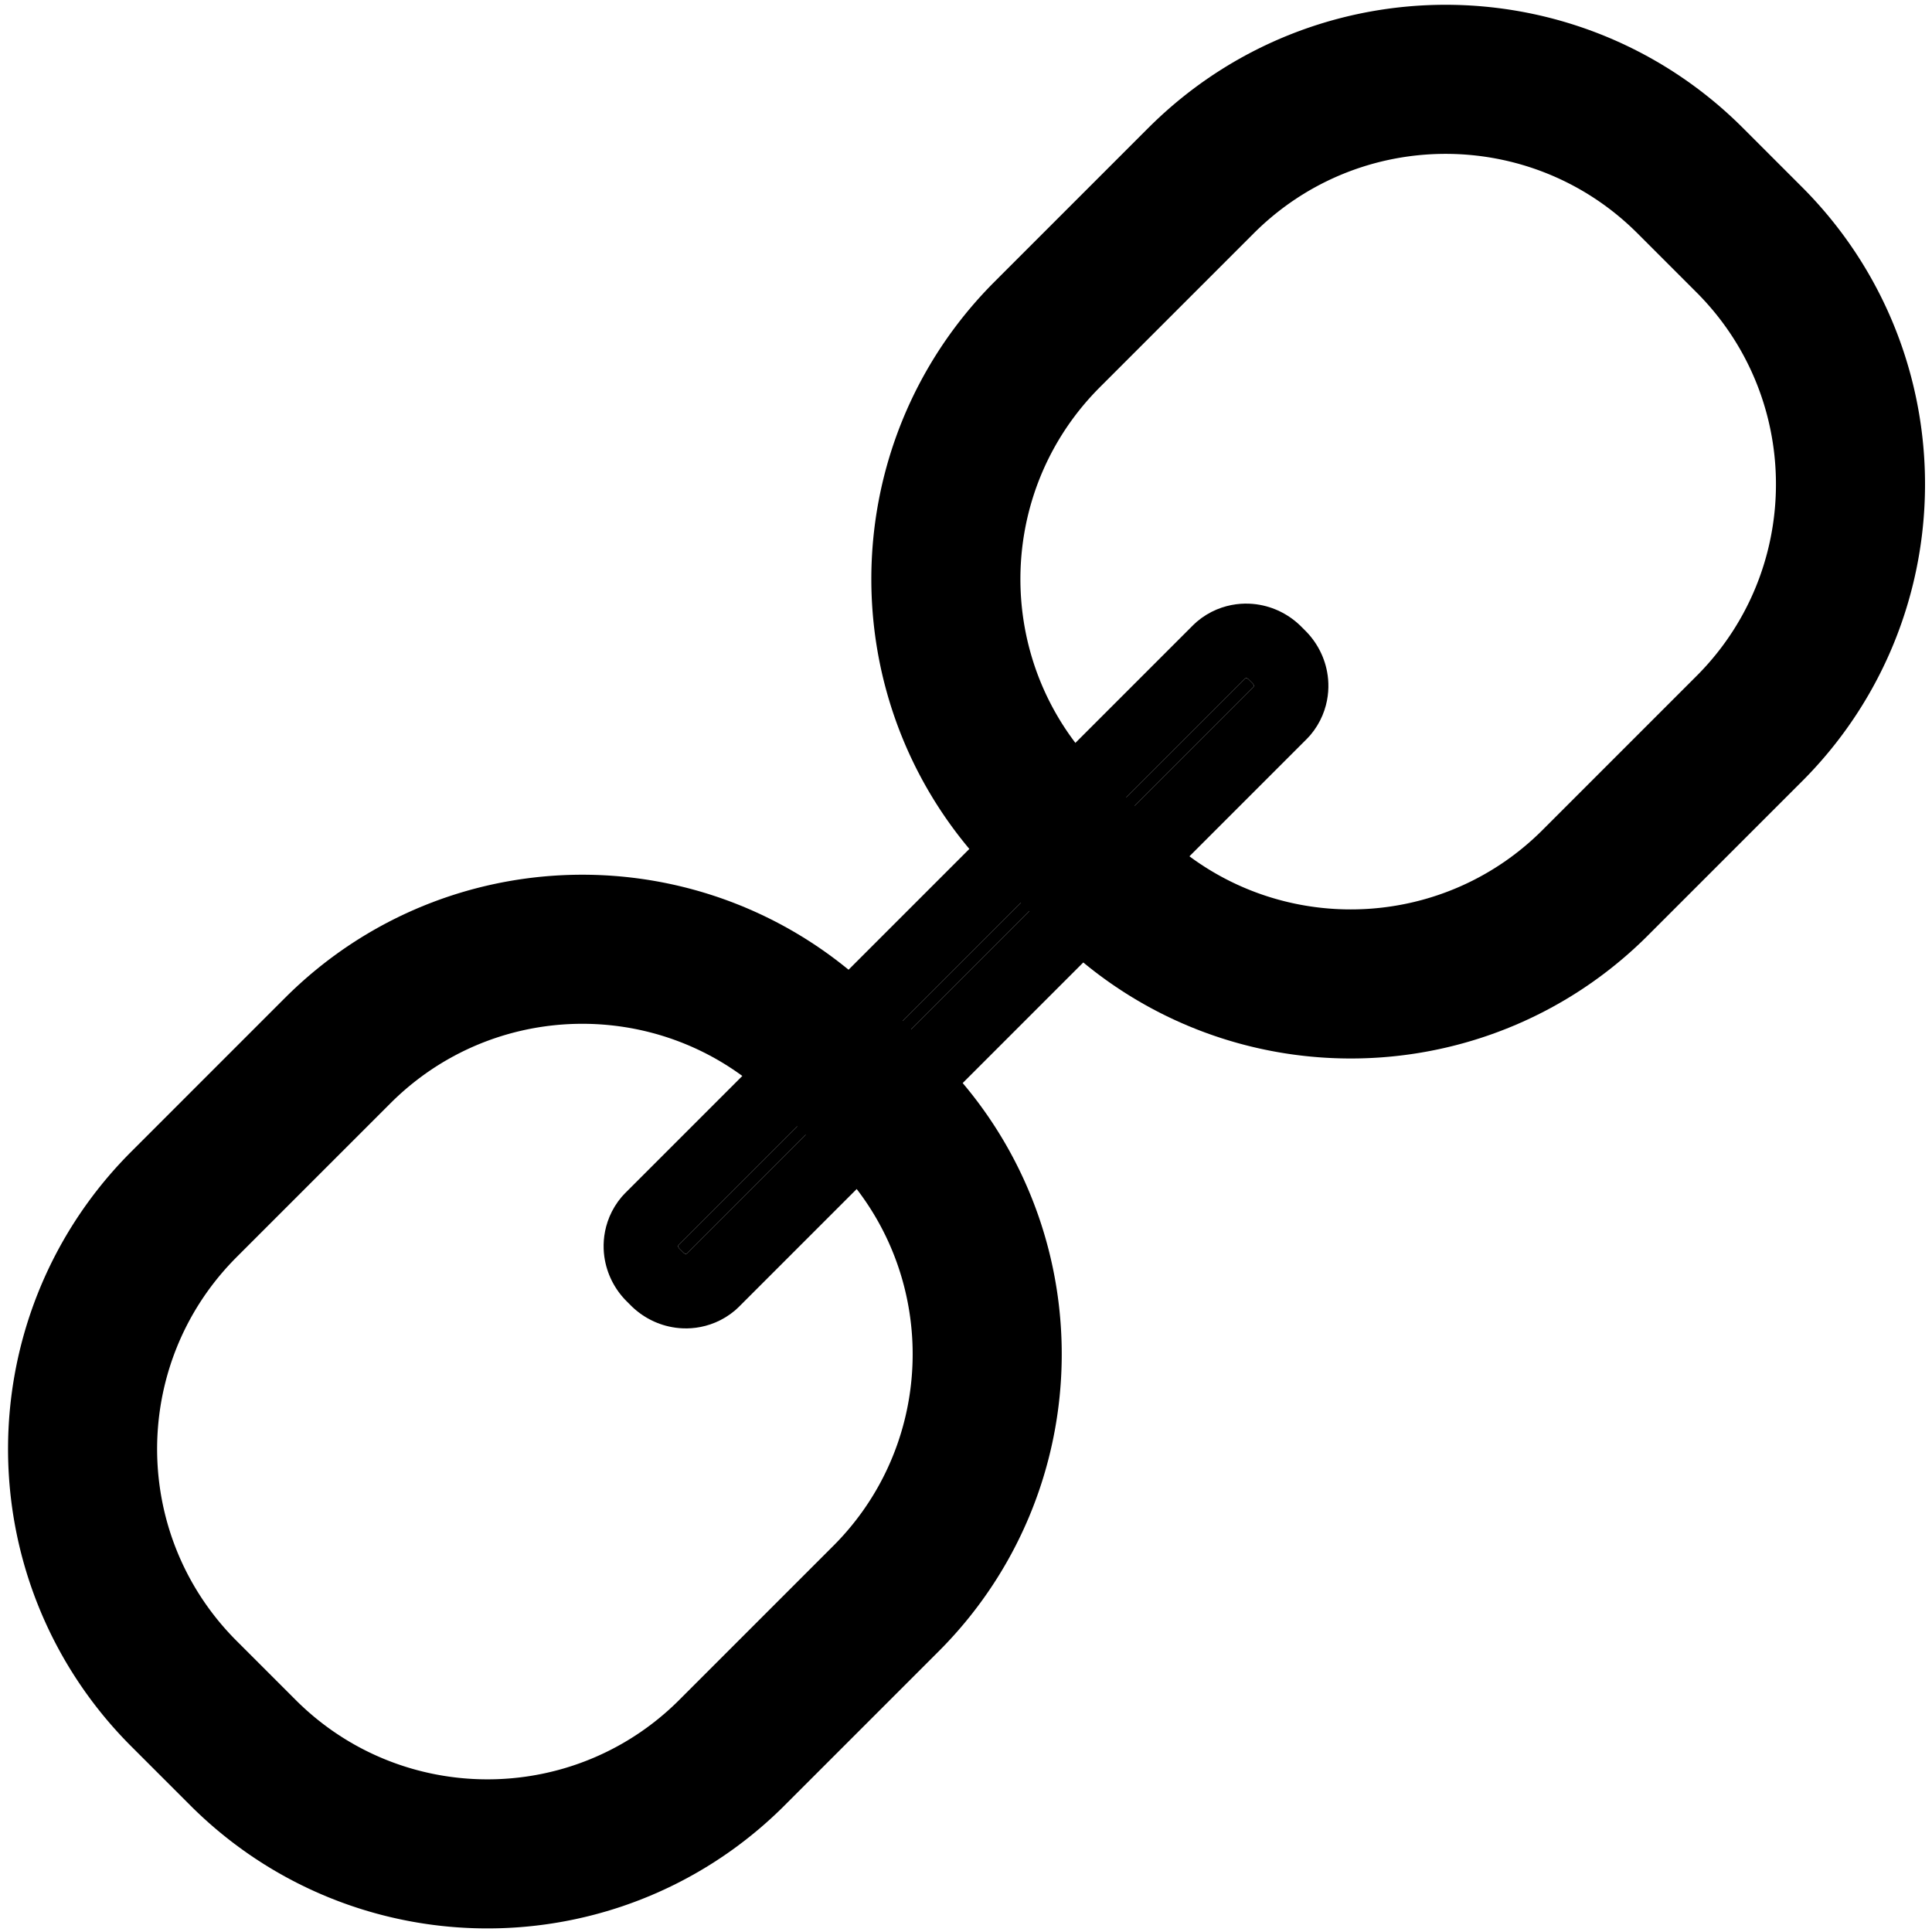 <?xml version="1.0" standalone="no"?>
<!DOCTYPE svg PUBLIC "-//W3C//DTD SVG 1.1//EN" "http://www.w3.org/Graphics/SVG/1.1/DTD/svg11.dtd">
<svg width="432px" height="432px" version="1.1" xmlns="http://www.w3.org/2000/svg" xmlns:xlink="http://www.w3.org/1999/xlink" xml:space="preserve" style="fill-rule:evenodd;clip-rule:evenodd;stroke-linejoin:round;stroke-miterlimit:1.414;">
    <g>
        <g id="Layer1">
            <g>
                <path d="M280.104,152.825C280.36,153.081 280.437,153.42 280.275,153.582L153.582,280.275C153.42,280.437 153.081,280.36 152.825,280.104L151.896,279.175C151.64,278.919 151.563,278.58 151.725,278.418L278.418,151.725C278.58,151.563 278.919,151.64 279.175,151.896L280.104,152.825Z" style="fill:black;"/>
                <path d="M153.695,297.029L152.79,297.023L151.922,296.972L151.097,296.882L150.321,296.76L149.577,296.61L148.861,296.432L148.185,296.234L147.542,296.018L146.927,295.784L146.332,295.533L145.763,295.266L145.214,294.986L144.681,294.69L144.179,294.388L143.684,294.068L143.205,293.734L142.747,293.393L142.3,293.037L141.866,292.667L141.445,292.285L141.134,291.984L140.016,290.866L139.715,290.555L139.335,290.136L138.966,289.703L138.607,289.253L138.263,288.791L137.931,288.315L137.613,287.823L137.308,287.315L137.015,286.789L136.735,286.24L136.467,285.666L136.218,285.077L135.982,284.457L135.764,283.809L135.568,283.138L135.391,282.425L135.24,281.683L135.117,280.898L135.028,280.074L134.977,279.214L134.971,278.306L135.016,277.351L135.12,276.356L135.292,275.32L135.539,274.252L135.872,273.152L136.301,272.021L136.826,270.893L137.453,269.772L138.185,268.671L139.012,267.619L139.702,266.87L266.87,139.702L267.619,139.012L268.671,138.185L269.772,137.453L270.893,136.826L272.021,136.301L273.152,135.872L274.252,135.539L275.32,135.292L276.356,135.12L277.351,135.016L278.306,134.971L279.214,134.977L280.074,135.028L280.898,135.117L281.683,135.24L282.425,135.391L283.138,135.568L283.809,135.764L284.457,135.982L285.077,136.218L285.666,136.467L286.24,136.735L286.789,137.015L287.315,137.308L287.823,137.613L288.315,137.931L288.791,138.263L289.253,138.607L289.703,138.966L290.136,139.335L290.555,139.715L290.866,140.016L291.984,141.134L292.285,141.445L292.667,141.866L293.037,142.3L293.393,142.747L293.734,143.205L294.068,143.684L294.388,144.179L294.69,144.681L294.986,145.214L295.266,145.763L295.533,146.332L295.784,146.927L296.018,147.542L296.234,148.185L296.432,148.861L296.61,149.577L296.76,150.321L296.882,151.097L296.972,151.922L297.023,152.79L297.029,153.695L296.984,154.653L296.879,155.647L296.709,156.675L296.46,157.75L296.126,158.854L295.702,159.971L295.178,161.1L294.546,162.23L293.816,163.327L292.987,164.384L292.293,165.135L165.135,292.293L164.384,292.987L163.327,293.816L162.23,294.546L161.1,295.178L159.971,295.702L158.854,296.126L157.75,296.46L156.675,296.709L155.647,296.879L154.653,296.984L153.695,297.029ZM153.363,280.36L153.387,280.359L153.409,280.356L153.432,280.353L153.453,280.348L153.474,280.341L153.495,280.334L153.514,280.325L153.532,280.314L153.55,280.302L153.567,280.289L153.582,280.275L280.275,153.582L280.289,153.567L280.302,153.55L280.314,153.532L280.325,153.514L280.334,153.495L280.341,153.474L280.348,153.453L280.353,153.432L280.356,153.409L280.359,153.387L280.36,153.363L280.36,153.339L280.358,153.315L280.355,153.29L280.352,153.265L280.346,153.239L280.34,153.213L280.332,153.187L280.323,153.161L280.313,153.134L280.302,153.108L280.29,153.081L280.276,153.055L280.262,153.029L280.246,153.002L280.229,152.976L280.211,152.95L280.192,152.924L280.171,152.899L280.15,152.874L280.127,152.849L280.104,152.825L279.175,151.896L279.151,151.873L279.126,151.85L279.101,151.829L279.076,151.808L279.05,151.789L279.024,151.771L278.998,151.754L278.971,151.738L278.945,151.724L278.919,151.71L278.892,151.698L278.866,151.687L278.839,151.677L278.813,151.668L278.787,151.66L278.761,151.654L278.735,151.648L278.71,151.645L278.685,151.642L278.661,151.64L278.637,151.64L278.613,151.641L278.591,151.644L278.568,151.647L278.547,151.652L278.526,151.659L278.505,151.666L278.486,151.675L278.468,151.686L278.45,151.698L278.433,151.711L278.418,151.725L151.725,278.418L151.711,278.433L151.698,278.45L151.686,278.468L151.675,278.486L151.666,278.505L151.659,278.526L151.652,278.547L151.647,278.568L151.644,278.591L151.641,278.613L151.64,278.637L151.64,278.661L151.642,278.685L151.645,278.71L151.648,278.735L151.654,278.761L151.66,278.787L151.668,278.813L151.677,278.839L151.687,278.866L151.698,278.892L151.71,278.919L151.724,278.945L151.738,278.971L151.754,278.998L151.771,279.024L151.789,279.05L151.808,279.076L151.829,279.101L151.85,279.126L151.873,279.151L151.896,279.175L152.825,280.104L152.849,280.127L152.874,280.15L152.899,280.171L152.924,280.192L152.95,280.211L152.976,280.229L153.002,280.246L153.029,280.262L153.055,280.276L153.081,280.29L153.108,280.302L153.134,280.313L153.161,280.323L153.187,280.332L153.213,280.34L153.239,280.346L153.265,280.352L153.29,280.355L153.315,280.358L153.339,280.36L153.363,280.36Z" style="fill:black;"/>
            </g>
            <g>
                <path d="M108.995,431.198L108.432,431.196L107.87,431.191L107.308,431.183L106.745,431.171L106.181,431.156L105.62,431.138L105.058,431.116L104.495,431.091L103.934,431.062L103.371,431.03L102.808,430.995L102.249,430.957L101.687,430.915L101.125,430.869L100.564,430.821L100.003,430.769L99.443,430.713L98.883,430.655L98.322,430.593L97.762,430.527L97.203,430.458L96.644,430.386L96.085,430.311L95.525,430.232L94.968,430.15L94.41,430.064L93.852,429.975L93.294,429.883L92.738,429.787L92.183,429.688L91.626,429.586L91.072,429.48L90.516,429.371L89.961,429.258L89.409,429.142L88.855,429.023L88.302,428.9L87.75,428.774L87.198,428.645L86.647,428.512L86.097,428.376L85.547,428.237L84.997,428.093L84.449,427.947L83.901,427.798L83.353,427.645L82.806,427.488L82.261,427.329L81.716,427.166L81.171,426.999L80.627,426.829L80.085,426.656L79.543,426.479L79.001,426.299L78.462,426.116L77.922,425.929L77.382,425.738L76.846,425.545L76.309,425.348L75.772,425.147L75.238,424.944L74.703,424.737L74.171,424.526L73.639,424.313L73.107,424.095L72.576,423.874L72.048,423.65L71.519,423.423L70.993,423.192L70.468,422.958L69.943,422.72L69.42,422.48L68.897,422.235L68.375,421.987L67.856,421.736L67.337,421.482L66.819,421.224L66.302,420.963L65.788,420.698L65.275,420.431L64.761,420.159L64.251,419.885L63.742,419.607L63.233,419.325L62.725,419.04L62.22,418.752L61.715,418.46L61.213,418.166L60.712,417.868L60.212,417.566L59.713,417.261L59.217,416.953L58.722,416.641L58.228,416.326L57.736,416.007L57.245,415.686L56.757,415.361L56.27,415.033L55.785,414.702L55.3,414.366L54.818,414.028L54.338,413.687L53.86,413.342L53.382,412.994L52.908,412.642L52.435,412.288L51.963,411.93L51.493,411.568L51.026,411.204L50.56,410.836L50.096,410.464L49.635,410.091L49.174,409.713L48.716,409.332L48.261,408.948L47.807,408.561L47.355,408.171L46.904,407.777L46.458,407.381L46.012,406.98L45.568,406.577L45.127,406.171L44.687,405.761L44.25,405.347L43.815,404.932L43.383,404.513L42.952,404.09L42.562,403.702L29.293,390.433L28.905,390.043L28.482,389.612L28.063,389.179L27.647,388.744L27.235,388.308L26.825,387.869L26.419,387.427L26.015,386.983L25.615,386.538L25.218,386.09L24.824,385.64L24.434,385.189L24.047,384.735L23.662,384.278L23.282,383.82L22.904,383.361L22.53,382.899L22.159,382.435L21.791,381.969L21.427,381.502L21.066,381.033L20.707,380.56L20.352,380.087L20.001,379.612L19.653,379.135L19.308,378.657L18.967,378.177L18.628,377.695L18.294,377.211L17.962,376.726L17.634,376.238L17.309,375.749L16.987,375.258L16.669,374.767L16.354,374.273L16.043,373.778L15.734,373.281L15.429,372.783L15.127,372.283L14.829,371.782L14.534,371.279L14.243,370.775L13.955,370.27L13.67,369.762L13.389,369.254L13.111,368.745L12.836,368.233L12.565,367.721L12.296,367.207L12.032,366.692L11.771,366.176L11.513,365.658L11.259,365.14L11.007,364.619L10.76,364.098L10.515,363.576L10.274,363.052L10.037,362.527L9.803,362.002L9.572,361.475L9.344,360.947L9.121,360.418L8.9,359.888L8.683,359.357L8.469,358.824L8.258,358.291L8.051,357.757L7.847,357.223L7.647,356.687L7.45,356.149L7.256,355.612L7.066,355.073L6.879,354.534L6.696,353.993L6.516,353.452L6.339,352.91L6.166,352.367L5.996,351.823L5.83,351.279L5.666,350.734L5.507,350.188L5.35,349.642L5.197,349.094L5.048,348.547L4.901,347.998L4.758,347.448L4.619,346.899L4.483,346.348L4.35,345.797L4.221,345.245L4.095,344.693L3.972,344.14L3.853,343.587L3.737,343.033L3.624,342.478L3.515,341.924L3.409,341.368L3.307,340.813L3.208,340.256L3.112,339.7L3.02,339.142L2.931,338.585L2.845,338.027L2.763,337.469L2.684,336.91L2.609,336.351L2.537,335.792L2.468,335.233L2.402,334.673L2.34,334.113L2.282,333.552L2.226,332.992L2.174,332.431L2.126,331.87L2.08,331.309L2.038,330.747L2,330.185L1.965,329.624L1.933,329.062L1.904,328.5L1.879,327.937L1.857,327.375L1.839,326.813L1.824,326.25L1.812,325.688L1.804,325.125L1.799,324.563L1.797,324L1.799,323.437L1.804,322.875L1.812,322.312L1.824,321.75L1.839,321.187L1.857,320.625L1.879,320.063L1.904,319.5L1.933,318.938L1.965,318.376L2,317.815L2.038,317.253L2.08,316.692L2.126,316.13L2.174,315.569L2.226,315.008L2.282,314.448L2.34,313.887L2.402,313.327L2.468,312.767L2.537,312.208L2.609,311.648L2.684,311.09L2.763,310.531L2.845,309.973L2.931,309.415L3.02,308.857L3.112,308.3L3.208,307.744L3.307,307.187L3.409,306.632L3.515,306.076L3.624,305.521L3.737,304.967L3.853,304.413L3.972,303.86L4.095,303.307L4.221,302.754L4.35,302.203L4.483,301.652L4.619,301.101L4.758,300.552L4.901,300.002L5.048,299.453L5.197,298.906L5.35,298.358L5.507,297.812L5.666,297.266L5.83,296.721L5.996,296.177L6.166,295.633L6.339,295.09L6.516,294.548L6.696,294.007L6.879,293.466L7.066,292.927L7.256,292.388L7.45,291.85L7.647,291.313L7.847,290.778L8.051,290.243L8.258,289.709L8.469,289.176L8.683,288.643L8.9,288.112L9.12,287.582L9.344,287.053L9.572,286.525L9.803,285.998L10.037,285.473L10.274,284.948L10.515,284.424L10.76,283.901L11.007,283.381L11.258,282.861L11.513,282.342L11.771,281.824L12.032,281.308L12.296,280.793L12.565,280.279L12.836,279.766L13.111,279.255L13.389,278.746L13.67,278.238L13.955,277.731L14.243,277.225L14.534,276.721L14.829,276.218L15.127,275.717L15.429,275.217L15.734,274.719L16.043,274.222L16.354,273.727L16.669,273.233L16.987,272.742L17.309,272.25L17.634,271.761L17.962,271.275L18.293,270.79L18.629,270.305L18.967,269.823L19.308,269.344L19.653,268.865L20.001,268.388L20.353,267.912L20.708,267.439L21.065,266.968L21.426,266.499L21.791,266.031L22.159,265.565L22.53,265.101L22.904,264.639L23.282,264.18L23.662,263.722L24.047,263.265L24.434,262.811L24.824,262.36L25.218,261.91L25.615,261.462L26.015,261.016L26.418,260.573L26.825,260.132L27.235,259.692L27.647,259.255L28.063,258.821L28.482,258.388L28.905,257.957L29.293,257.567L63.775,223.085L64.165,222.696L64.596,222.274L65.029,221.855L65.463,221.439L65.9,221.026L66.34,220.617L66.781,220.21L67.225,219.807L67.67,219.407L68.118,219.01L68.568,218.616L69.02,218.226L69.474,217.838L69.93,217.454L70.388,217.074L70.847,216.696L71.309,216.322L71.773,215.951L72.239,215.583L72.707,215.218L73.176,214.857L73.647,214.499L74.121,214.144L74.596,213.793L75.072,213.445L75.551,213.1L76.032,212.758L76.514,212.42L76.997,212.086L77.483,211.754L77.97,211.426L78.459,211.101L78.949,210.779L79.441,210.461L79.935,210.146L80.43,209.834L80.927,209.526L81.425,209.221L81.925,208.919L82.426,208.621L82.929,208.326L83.433,208.035L83.939,207.747L84.445,207.462L84.954,207.181L85.464,206.902L85.975,206.628L86.487,206.357L87.001,206.089L87.517,205.824L88.033,205.562L88.55,205.305L89.069,205.05L89.589,204.799L90.11,204.552L90.632,204.307L91.156,204.066L91.681,203.829L92.206,203.595L92.733,203.364L93.261,203.136L93.79,202.912L94.32,202.692L94.852,202.474L95.383,202.261L95.917,202.05L96.451,201.843L96.985,201.639L97.522,201.439L98.059,201.242L98.596,201.048L99.135,200.858L99.675,200.671L100.215,200.488L100.756,200.308L101.299,200.131L101.841,199.958L102.385,199.788L102.929,199.621L103.474,199.458L104.02,199.298L104.567,199.142L105.114,198.989L105.662,198.839L106.211,198.693L106.76,198.55L107.31,198.411L107.86,198.275L108.411,198.142L108.963,198.012L109.515,197.886L110.068,197.764L110.622,197.645L111.175,197.529L111.729,197.416L112.284,197.307L112.84,197.201L113.396,197.099L113.952,197L114.508,196.904L115.065,196.812L115.623,196.723L116.181,196.637L116.739,196.555L117.298,196.476L117.857,196.401L118.416,196.328L118.976,196.26L119.535,196.194L120.096,196.132L120.655,196.073L121.216,196.018L121.778,195.966L122.339,195.917L122.9,195.872L123.461,195.83L124.022,195.792L124.584,195.756L125.146,195.725L125.708,195.696L126.271,195.671L126.834,195.649L127.395,195.631L127.958,195.616L128.52,195.604L129.083,195.595L129.646,195.59L130.208,195.589L130.771,195.59L131.333,195.595L131.896,195.604L132.459,195.616L133.021,195.631L133.583,195.649L134.145,195.671L134.708,195.696L135.27,195.725L135.832,195.756L136.394,195.792L136.955,195.83L137.516,195.872L138.078,195.917L138.639,195.966L139.2,196.018L139.761,196.073L140.321,196.132L140.881,196.194L141.441,196.26L142,196.328L142.56,196.401L143.118,196.476L143.677,196.555L144.236,196.637L144.793,196.723L145.351,196.812L145.908,196.904L146.464,197L147.02,197.099L147.577,197.201L148.132,197.307L148.687,197.416L149.241,197.529L149.795,197.645L150.348,197.764L150.901,197.886L151.453,198.012L152.006,198.142L152.557,198.275L153.107,198.411L153.656,198.55L154.206,198.693L154.754,198.839L155.302,198.989L155.85,199.142L156.396,199.298L156.942,199.458L157.487,199.621L158.032,199.788L158.575,199.958L159.118,200.131L159.66,200.308L160.202,200.488L160.742,200.671L161.281,200.858L161.82,201.048L162.358,201.242L162.894,201.439L163.431,201.639L163.965,201.843L164.499,202.05L165.033,202.261L165.565,202.474L166.096,202.692L166.626,202.912L167.155,203.136L167.683,203.364L168.21,203.595L168.736,203.829L169.26,204.066L169.784,204.307L170.307,204.552L170.828,204.799L171.348,205.05L171.867,205.305L172.383,205.562L172.9,205.824L173.416,206.089L173.929,206.357L174.441,206.627L174.952,206.902L175.463,207.181L175.971,207.462L176.478,207.747L176.983,208.035L177.487,208.326L177.99,208.621L178.491,208.919L178.991,209.221L179.489,209.526L179.986,209.834L180.481,210.146L180.975,210.461L181.467,210.779L181.958,211.101L182.447,211.426L182.933,211.754L183.419,212.085L183.903,212.42L184.385,212.758L184.865,213.1L185.344,213.445L185.82,213.793L186.295,214.144L186.769,214.499L187.24,214.857L187.709,215.218L188.177,215.583L188.643,215.951L189.107,216.321L189.569,216.696L190.029,217.074L190.487,217.454L190.943,217.839L191.397,218.226L191.849,218.616L192.298,219.01L192.746,219.407L193.192,219.807L193.635,220.21L194.077,220.617L194.516,221.026L194.953,221.439L195.387,221.855L195.82,222.274L196.251,222.696L196.641,223.085L209.911,236.354L210.299,236.745L210.721,237.174L211.14,237.607L211.556,238.042L211.969,238.479L212.378,238.918L212.785,239.36L213.188,239.803L213.588,240.249L213.985,240.696L214.379,241.146L214.769,241.598L215.157,242.053L215.54,242.508L215.921,242.966L216.299,243.426L216.673,243.888L217.044,244.352L217.412,244.817L217.777,245.285L218.138,245.755L218.496,246.226L218.85,246.699L219.202,247.174L219.55,247.652L219.895,248.13L220.236,248.61L220.575,249.092L220.91,249.576L221.241,250.061L221.569,250.549L221.895,251.038L222.216,251.528L222.534,252.02L222.849,252.513L223.161,253.009L223.469,253.506L223.774,254.004L224.076,254.504L224.374,255.005L224.669,255.508L224.96,256.012L225.248,256.517L225.533,257.024L225.815,257.533L226.092,258.042L226.367,258.553L226.639,259.066L226.907,259.58L227.171,260.095L227.432,260.611L227.69,261.128L227.945,261.647L228.196,262.168L228.443,262.688L228.688,263.211L228.929,263.735L229.166,264.259L229.4,264.785L229.631,265.312L229.858,265.839L230.083,266.369L230.303,266.899L230.52,267.429L230.735,267.962L230.945,268.496L231.152,269.03L231.356,269.565L231.556,270.1L231.753,270.636L231.947,271.176L232.137,271.714L232.324,272.253L232.507,272.793L232.687,273.335L232.864,273.877L233.037,274.42L233.207,274.963L233.374,275.508L233.537,276.053L233.697,276.599L233.853,277.145L234.006,277.692L234.155,278.24L234.302,278.789L234.445,279.339L234.584,279.888L234.72,280.439L234.853,280.99L234.982,281.542L235.108,282.094L235.231,282.646L235.35,283.2L235.466,283.754L235.579,284.308L235.688,284.863L235.794,285.418L235.896,285.974L235.995,286.53L236.091,287.087L236.183,287.644L236.272,288.202L236.358,288.759L236.44,289.318L236.519,289.876L236.594,290.435L236.667,290.995L236.735,291.553L236.801,292.114L236.863,292.674L236.922,293.235L236.977,293.795L237.029,294.356L237.078,294.917L237.123,295.478L237.165,296.039L237.203,296.602L237.239,297.164L237.27,297.725L237.299,298.287L237.324,298.849L237.346,299.412L237.364,299.974L237.379,300.536L237.391,301.1L237.4,301.662L237.405,302.224L237.406,302.787L237.405,303.349L237.4,303.912L237.391,304.474L237.379,305.037L237.364,305.6L237.346,306.162L237.324,306.724L237.299,307.287L237.27,307.849L237.239,308.41L237.203,308.972L237.165,309.534L237.123,310.096L237.078,310.656L237.029,311.217L236.977,311.778L236.922,312.339L236.863,312.899L236.801,313.459L236.735,314.02L236.667,314.579L236.594,315.138L236.519,315.697L236.44,316.256L236.358,316.814L236.272,317.372L236.183,317.929L236.091,318.486L235.995,319.043L235.896,319.6L235.794,320.155L235.688,320.711L235.579,321.265L235.466,321.819L235.35,322.374L235.231,322.927L235.108,323.48L234.982,324.032L234.853,324.583L234.72,325.135L234.584,325.686L234.445,326.235L234.302,326.785L234.155,327.333L234.006,327.881L233.853,328.428L233.697,328.975L233.537,329.521L233.374,330.066L233.207,330.61L233.037,331.153L232.864,331.697L232.687,332.239L232.507,332.78L232.324,333.321L232.137,333.859L231.947,334.398L231.753,334.937L231.556,335.474L231.356,336.009L231.152,336.544L230.945,337.078L230.735,337.611L230.52,338.144L230.303,338.675L230.083,339.205L229.859,339.734L229.631,340.262L229.4,340.789L229.166,341.314L228.929,341.839L228.688,342.363L228.443,342.885L228.196,343.406L227.945,343.926L227.69,344.445L227.432,344.963L227.171,345.479L226.907,345.993L226.639,346.507L226.367,347.02L226.092,347.532L225.815,348.041L225.533,348.549L225.248,349.057L224.96,349.562L224.669,350.066L224.373,350.569L224.076,351.07L223.774,351.569L223.469,352.068L223.161,352.565L222.849,353.06L222.534,353.553L222.216,354.045L221.895,354.536L221.569,355.026L221.241,355.512L220.91,355.997L220.574,356.482L220.236,356.964L219.895,357.443L219.55,357.923L219.202,358.399L218.851,358.873L218.496,359.347L218.138,359.819L217.776,360.289L217.412,360.756L217.044,361.222L216.674,361.685L216.299,362.148L215.922,362.607L215.541,363.065L215.156,363.521L214.769,363.976L214.379,364.427L213.985,364.877L213.588,365.324L213.188,365.771L212.785,366.214L212.378,366.655L211.969,367.095L211.556,367.531L211.14,367.966L210.721,368.399L210.298,368.829L209.911,369.22L175.428,403.702L175.038,404.09L174.607,404.513L174.174,404.932L173.74,405.347L173.303,405.76L172.863,406.171L172.421,406.577L171.978,406.98L171.533,407.38L171.086,407.776L170.635,408.171L170.183,408.561L169.73,408.948L169.274,409.332L168.815,409.713L168.355,410.091L167.895,410.464L167.43,410.836L166.964,411.204L166.497,411.568L166.027,411.93L165.555,412.288L165.082,412.642L164.607,412.994L164.13,413.342L163.652,413.687L163.172,414.028L162.69,414.366L162.205,414.702L161.72,415.033L161.233,415.361L160.744,415.686L160.254,416.007L159.761,416.327L159.268,416.641L158.773,416.953L158.277,417.261L157.779,417.565L157.278,417.868L156.777,418.166L156.275,418.46L155.77,418.752L155.265,419.04L154.757,419.325L154.248,419.607L153.739,419.885L153.228,420.159L152.715,420.431L152.202,420.698L151.688,420.963L151.171,421.224L150.653,421.482L150.134,421.736L149.615,421.987L149.093,422.235L148.57,422.48L148.047,422.72L147.522,422.958L146.997,423.192L146.47,423.423L145.942,423.65L145.413,423.874L144.883,424.095L144.351,424.313L143.819,424.526L143.287,424.737L142.752,424.944L142.218,425.147L141.681,425.348L141.144,425.545L140.608,425.738L140.068,425.929L139.528,426.116L138.988,426.299L138.446,426.479L137.905,426.656L137.363,426.829L136.819,426.999L136.273,427.166L135.729,427.329L135.182,427.489L134.637,427.645L134.09,427.798L133.541,427.947L132.993,428.093L132.443,428.237L131.893,428.376L131.343,428.512L130.792,428.645L130.24,428.774L129.688,428.9L129.135,429.023L128.581,429.142L128.029,429.258L127.474,429.371L126.918,429.48L126.364,429.586L125.807,429.688L125.251,429.787L124.696,429.883L124.138,429.975L123.579,430.064L123.022,430.15L122.465,430.232L121.905,430.311L121.346,430.386L120.787,430.458L120.228,430.527L119.668,430.593L119.107,430.655L118.547,430.713L117.987,430.769L117.426,430.821L116.865,430.869L116.303,430.915L115.741,430.957L115.181,430.995L114.619,431.03L114.056,431.062L113.495,431.091L112.932,431.116L112.37,431.138L111.809,431.156L111.245,431.171L110.682,431.183L110.12,431.191L109.558,431.196L108.995,431.198ZM108.995,397.865L109.359,397.864L109.723,397.86L110.087,397.855L110.45,397.847L110.814,397.838L111.178,397.826L111.542,397.811L111.905,397.795L112.269,397.777L112.632,397.756L112.996,397.733L113.359,397.708L113.722,397.681L114.085,397.652L114.448,397.621L114.81,397.587L115.173,397.551L115.535,397.513L115.897,397.473L116.259,397.431L116.621,397.386L116.982,397.34L117.344,397.291L117.705,397.24L118.065,397.187L118.426,397.131L118.786,397.074L119.146,397.014L119.506,396.952L119.865,396.889L120.224,396.822L120.583,396.754L120.941,396.684L121.299,396.611L121.657,396.536L122.014,396.459L122.371,396.38L122.727,396.298L123.083,396.215L123.439,396.129L123.794,396.041L124.149,395.951L124.504,395.859L124.857,395.765L125.211,395.668L125.564,395.57L125.916,395.469L126.269,395.366L126.62,395.261L126.971,395.153L127.322,395.044L127.671,394.932L128.021,394.818L128.37,394.702L128.718,394.584L129.066,394.463L129.413,394.341L129.759,394.216L130.105,394.089L130.45,393.96L130.795,393.829L131.139,393.695L131.482,393.56L131.825,393.422L132.167,393.282L132.508,393.14L132.849,392.996L133.189,392.85L133.528,392.701L133.867,392.55L134.204,392.397L134.541,392.242L134.878,392.085L135.213,391.925L135.548,391.764L135.882,391.6L136.215,391.434L136.547,391.266L136.879,391.096L137.209,390.923L137.539,390.749L137.868,390.572L138.196,390.393L138.523,390.212L138.85,390.029L139.175,389.843L139.499,389.655L139.823,389.466L140.146,389.274L140.467,389.08L140.788,388.883L141.108,388.685L141.427,388.484L141.745,388.281L142.062,388.076L142.378,387.869L142.693,387.66L143.006,387.448L143.319,387.235L143.631,387.019L143.942,386.801L144.251,386.581L144.56,386.358L144.868,386.134L145.174,385.907L145.479,385.678L145.783,385.447L146.087,385.214L146.388,384.979L146.689,384.741L146.989,384.501L147.287,384.26L147.585,384.016L147.881,383.769L148.176,383.521L148.469,383.27L148.762,383.018L149.053,382.763L149.343,382.506L149.632,382.247L149.919,381.985L150.205,381.722L150.49,381.456L150.774,381.188L151.056,380.918L151.337,380.646L151.617,380.371L151.895,380.095L186.303,345.687L186.58,345.409L186.854,345.129L187.126,344.848L187.396,344.566L187.664,344.282L187.93,343.997L188.193,343.711L188.455,343.423L188.714,343.135L188.971,342.845L189.226,342.554L189.479,342.261L189.729,341.967L189.978,341.673L190.224,341.376L190.468,341.079L190.71,340.781L190.949,340.481L191.187,340.18L191.422,339.878L191.655,339.575L191.886,339.271L192.115,338.966L192.342,338.659L192.566,338.352L192.789,338.043L193.009,337.734L193.227,337.423L193.443,337.111L193.656,336.798L193.868,336.484L194.077,336.169L194.284,335.854L194.489,335.537L194.692,335.219L194.893,334.9L195.091,334.58L195.288,334.259L195.482,333.938L195.674,333.615L195.864,333.291L196.051,332.967L196.237,332.641L196.42,332.315L196.601,331.988L196.78,331.66L196.957,331.331L197.131,331.001L197.304,330.67L197.474,330.339L197.642,330.007L197.808,329.674L197.972,329.34L198.134,329.005L198.293,328.669L198.45,328.333L198.605,327.996L198.758,327.659L198.909,327.32L199.058,326.981L199.204,326.641L199.348,326.3L199.49,325.959L199.63,325.617L199.768,325.274L199.904,324.931L200.037,324.587L200.168,324.242L200.297,323.897L200.424,323.551L200.549,323.205L200.672,322.858L200.792,322.51L200.91,322.162L201.026,321.813L201.14,321.463L201.252,321.113L201.361,320.763L201.469,320.412L201.574,320.06L201.677,319.708L201.778,319.356L201.876,319.003L201.973,318.649L202.067,318.295L202.16,317.941L202.25,317.586L202.337,317.231L202.423,316.875L202.507,316.519L202.588,316.163L202.667,315.806L202.744,315.448L202.819,315.091L202.892,314.733L202.962,314.374L203.03,314.016L203.097,313.657L203.161,313.297L203.222,312.938L203.282,312.578L203.34,312.218L203.395,311.857L203.448,311.496L203.499,311.135L203.548,310.774L203.594,310.413L203.639,310.051L203.681,309.689L203.721,309.327L203.759,308.965L203.795,308.602L203.829,308.24L203.86,307.877L203.889,307.514L203.917,307.151L203.942,306.787L203.964,306.424L203.985,306.061L204.003,305.697L204.02,305.334L204.034,304.97L204.046,304.606L204.055,304.242L204.063,303.878L204.068,303.515L204.072,303.151L204.073,302.787L204.072,302.423L204.068,302.059L204.063,301.695L204.055,301.331L204.046,300.967L204.034,300.604L204.02,300.24L204.003,299.876L203.985,299.513L203.964,299.149L203.942,298.786L203.917,298.423L203.889,298.06L203.86,297.697L203.829,297.334L203.795,296.971L203.759,296.609L203.721,296.247L203.681,295.885L203.639,295.523L203.594,295.161L203.548,294.799L203.499,294.438L203.448,294.077L203.395,293.716L203.34,293.356L203.282,292.996L203.222,292.636L203.161,292.276L203.097,291.917L203.03,291.558L202.962,291.199L202.892,290.841L202.819,290.483L202.744,290.125L202.667,289.768L202.588,289.411L202.507,289.055L202.423,288.698L202.337,288.343L202.25,287.987L202.16,287.633L202.067,287.278L201.973,286.924L201.877,286.571L201.778,286.218L201.677,285.865L201.574,285.513L201.469,285.162L201.361,284.811L201.252,284.46L201.14,284.11L201.026,283.761L200.91,283.412L200.792,283.064L200.672,282.716L200.549,282.369L200.424,282.022L200.297,281.677L200.168,281.331L200.037,280.987L199.904,280.643L199.768,280.299L199.63,279.957L199.49,279.615L199.348,279.273L199.204,278.933L199.058,278.593L198.909,278.254L198.758,277.915L198.605,277.577L198.45,277.24L198.293,276.904L198.134,276.569L197.972,276.234L197.808,275.9L197.642,275.567L197.474,275.235L197.304,274.903L197.131,274.573L196.957,274.243L196.78,273.914L196.601,273.586L196.42,273.259L196.237,272.932L196.051,272.607L195.864,272.282L195.674,271.959L195.482,271.636L195.288,271.314L195.091,270.993L194.893,270.674L194.692,270.355L194.489,270.037L194.284,269.72L194.077,269.404L193.868,269.089L193.656,268.775L193.443,268.463L193.227,268.151L193.009,267.84L192.789,267.53L192.566,267.222L192.342,266.914L192.115,266.608L191.886,266.303L191.655,265.998L191.422,265.695L191.187,265.393L190.949,265.093L190.71,264.793L190.468,264.494L190.224,264.197L189.978,263.901L189.729,263.606L189.479,263.313L189.226,263.02L188.971,262.729L188.714,262.439L188.455,262.15L188.193,261.863L187.93,261.576L187.664,261.292L187.396,261.008L187.126,260.726L186.854,260.445L186.58,260.165L186.303,259.887L173.108,246.692L172.83,246.415L172.55,246.141L172.269,245.869L171.987,245.599L171.703,245.331L171.418,245.065L171.132,244.802L170.845,244.54L170.556,244.281L170.266,244.024L169.975,243.769L169.682,243.516L169.389,243.266L169.094,243.017L168.798,242.771L168.501,242.527L168.202,242.285L167.902,242.046L167.602,241.808L167.3,241.573L166.997,241.34L166.692,241.109L166.387,240.88L166.081,240.653L165.773,240.429L165.465,240.206L165.155,239.986L164.844,239.768L164.532,239.552L164.22,239.339L163.906,239.127L163.591,238.918L163.275,238.711L162.958,238.506L162.64,238.303L162.321,238.102L162.001,237.904L161.681,237.707L161.359,237.513L161.036,237.321L160.713,237.131L160.388,236.944L160.063,236.758L159.736,236.575L159.409,236.394L159.081,236.215L158.752,236.038L158.422,235.864L158.092,235.691L157.76,235.521L157.428,235.353L157.095,235.187L156.761,235.023L156.426,234.861L156.091,234.702L155.755,234.545L155.418,234.39L155.08,234.237L154.741,234.086L154.402,233.937L154.062,233.791L153.722,233.647L153.38,233.505L153.038,233.365L152.696,233.227L152.352,233.091L152.008,232.958L151.664,232.827L151.318,232.698L150.972,232.571L150.626,232.446L150.279,232.323L149.931,232.203L149.583,232.085L149.234,231.969L148.885,231.855L148.535,231.743L148.184,231.634L147.833,231.526L147.482,231.421L147.13,231.318L146.777,231.217L146.424,231.118L146.071,231.022L145.717,230.928L145.362,230.835L145.007,230.745L144.652,230.658L144.297,230.572L143.94,230.488L143.584,230.407L143.227,230.328L142.87,230.251L142.512,230.176L142.154,230.103L141.796,230.033L141.437,229.964L141.078,229.898L140.719,229.834L140.359,229.772L139.999,229.713L139.639,229.655L139.278,229.6L138.918,229.547L138.557,229.496L138.195,229.447L137.834,229.4L137.472,229.356L137.11,229.314L136.748,229.274L136.386,229.236L136.024,229.2L135.661,229.166L135.298,229.135L134.935,229.105L134.572,229.078L134.209,229.053L133.845,229.031L133.482,229.01L133.119,228.992L132.755,228.975L132.391,228.961L132.027,228.949L131.664,228.94L131.3,228.932L130.936,228.927L130.572,228.923L130.208,228.922L129.844,228.923L129.48,228.927L129.116,228.932L128.753,228.94L128.389,228.949L128.025,228.961L127.661,228.975L127.298,228.992L126.934,229.01L126.571,229.031L126.207,229.053L125.844,229.078L125.481,229.105L125.118,229.135L124.755,229.166L124.393,229.2L124.03,229.236L123.668,229.274L123.306,229.314L122.944,229.356L122.582,229.4L122.221,229.447L121.86,229.496L121.499,229.547L121.138,229.6L120.777,229.655L120.417,229.713L120.057,229.772L119.698,229.834L119.338,229.898L118.979,229.964L118.621,230.033L118.262,230.103L117.904,230.176L117.547,230.251L117.189,230.328L116.832,230.407L116.476,230.488L116.12,230.572L115.764,230.658L115.409,230.745L115.054,230.835L114.7,230.928L114.346,231.022L113.992,231.118L113.639,231.217L113.287,231.318L112.935,231.421L112.583,231.526L112.232,231.634L111.882,231.743L111.532,231.855L111.182,231.969L110.833,232.085L110.485,232.203L110.137,232.323L109.79,232.446L109.444,232.571L109.098,232.698L108.753,232.827L108.408,232.958L108.064,233.091L107.721,233.227L107.378,233.365L107.036,233.505L106.695,233.647L106.354,233.791L106.014,233.937L105.675,234.086L105.336,234.237L104.999,234.39L104.662,234.545L104.325,234.702L103.99,234.861L103.655,235.023L103.321,235.187L102.988,235.353L102.656,235.521L102.325,235.691L101.994,235.864L101.664,236.038L101.335,236.215L101.007,236.394L100.68,236.575L100.354,236.758L100.028,236.944L99.704,237.131L99.38,237.321L99.057,237.513L98.736,237.707L98.415,237.904L98.095,238.102L97.776,238.303L97.458,238.506L97.141,238.711L96.826,238.918L96.511,239.127L96.197,239.339L95.884,239.552L95.572,239.768L95.261,239.986L94.952,240.206L94.643,240.429L94.336,240.653L94.029,240.88L93.724,241.109L93.42,241.34L93.117,241.573L92.815,241.808L92.514,242.046L92.214,242.285L91.916,242.527L91.618,242.771L91.322,243.017L91.028,243.266L90.734,243.516L90.441,243.769L90.15,244.024L89.86,244.281L89.572,244.54L89.284,244.802L88.998,245.065L88.713,245.331L88.429,245.599L88.147,245.869L87.866,246.141L87.586,246.415L87.308,246.692L52.9,281.1L52.624,281.378L52.349,281.658L52.077,281.939L51.807,282.221L51.539,282.505L51.273,282.79L51.01,283.076L50.748,283.363L50.489,283.652L50.232,283.942L49.977,284.233L49.724,284.526L49.474,284.819L49.226,285.114L48.979,285.41L48.735,285.708L48.493,286.006L48.254,286.306L48.016,286.607L47.781,286.908L47.548,287.212L47.317,287.516L47.088,287.821L46.861,288.127L46.637,288.435L46.414,288.744L46.194,289.053L45.976,289.364L45.76,289.676L45.547,289.989L45.335,290.302L45.126,290.617L44.919,290.933L44.714,291.25L44.511,291.568L44.31,291.887L44.112,292.207L43.915,292.527L43.721,292.849L43.529,293.172L43.34,293.495L43.152,293.82L42.966,294.145L42.783,294.472L42.602,294.799L42.423,295.127L42.246,295.456L42.072,295.786L41.899,296.116L41.729,296.448L41.561,296.78L41.395,297.113L41.231,297.447L41.069,297.782L40.91,298.117L40.753,298.454L40.598,298.791L40.445,299.128L40.294,299.467L40.145,299.806L39.999,300.146L39.855,300.487L39.713,300.828L39.573,301.17L39.435,301.513L39.3,301.856L39.166,302.2L39.035,302.544L38.906,302.89L38.779,303.236L38.654,303.582L38.532,303.929L38.411,304.277L38.293,304.625L38.177,304.974L38.063,305.323L37.951,305.673L37.842,306.024L37.734,306.375L37.629,306.726L37.526,307.078L37.425,307.431L37.327,307.784L37.23,308.137L37.136,308.491L37.044,308.846L36.953,309.201L36.866,309.556L36.78,309.912L36.697,310.268L36.615,310.624L36.536,310.981L36.459,311.338L36.384,311.696L36.311,312.054L36.241,312.412L36.173,312.771L36.106,313.13L36.042,313.489L35.981,313.849L35.921,314.209L35.864,314.569L35.808,314.93L35.755,315.29L35.704,315.651L35.655,316.013L35.609,316.374L35.564,316.736L35.522,317.098L35.482,317.46L35.444,317.822L35.408,318.185L35.374,318.547L35.343,318.91L35.314,319.273L35.286,319.636L35.262,319.999L35.239,320.363L35.218,320.726L35.2,321.09L35.184,321.453L35.169,321.817L35.157,322.181L35.148,322.544L35.14,322.908L35.135,323.272L35.131,323.636L35.13,324L35.131,324.364L35.135,324.728L35.14,325.092L35.148,325.456L35.157,325.819L35.169,326.183L35.184,326.547L35.2,326.91L35.218,327.274L35.239,327.637L35.262,328.001L35.286,328.364L35.314,328.727L35.343,329.09L35.374,329.453L35.408,329.815L35.444,330.178L35.482,330.54L35.522,330.902L35.564,331.264L35.609,331.626L35.655,331.987L35.704,332.349L35.755,332.71L35.808,333.07L35.864,333.431L35.921,333.791L35.981,334.151L36.042,334.511L36.106,334.87L36.173,335.229L36.241,335.588L36.311,335.946L36.384,336.304L36.459,336.662L36.536,337.019L36.615,337.376L36.697,337.732L36.78,338.088L36.866,338.444L36.953,338.799L37.044,339.154L37.136,339.509L37.23,339.863L37.327,340.216L37.425,340.569L37.526,340.922L37.629,341.274L37.734,341.625L37.842,341.976L37.951,342.327L38.063,342.677L38.177,343.026L38.293,343.375L38.411,343.723L38.532,344.071L38.654,344.418L38.779,344.764L38.906,345.11L39.035,345.456L39.166,345.8L39.3,346.144L39.435,346.487L39.573,346.83L39.713,347.172L39.855,347.513L39.999,347.854L40.145,348.194L40.294,348.533L40.445,348.872L40.598,349.209L40.753,349.546L40.91,349.883L41.069,350.218L41.231,350.553L41.395,350.887L41.561,351.22L41.729,351.552L41.899,351.884L42.072,352.214L42.246,352.544L42.423,352.873L42.602,353.201L42.783,353.528L42.966,353.855L43.152,354.18L43.34,354.505L43.529,354.828L43.721,355.151L43.915,355.473L44.112,355.793L44.31,356.113L44.511,356.432L44.714,356.75L44.919,357.067L45.126,357.383L45.335,357.698L45.547,358.011L45.76,358.324L45.976,358.636L46.194,358.947L46.414,359.256L46.637,359.565L46.861,359.873L47.088,360.179L47.317,360.484L47.548,360.788L47.781,361.092L48.016,361.393L48.254,361.694L48.493,361.994L48.735,362.292L48.979,362.59L49.226,362.886L49.474,363.181L49.724,363.474L49.977,363.767L50.232,364.058L50.489,364.348L50.748,364.637L51.01,364.924L51.273,365.21L51.539,365.495L51.807,365.779L52.077,366.061L52.349,366.342L52.624,366.622L52.9,366.9L66.095,380.095L66.373,380.371L66.653,380.646L66.934,380.918L67.216,381.188L67.5,381.456L67.785,381.722L68.071,381.985L68.358,382.247L68.647,382.506L68.937,382.763L69.228,383.018L69.521,383.27L69.814,383.521L70.109,383.769L70.405,384.016L70.703,384.26L71.001,384.501L71.301,384.741L71.602,384.979L71.903,385.214L72.207,385.447L72.511,385.678L72.816,385.907L73.122,386.134L73.43,386.358L73.739,386.581L74.048,386.801L74.359,387.019L74.671,387.235L74.984,387.448L75.297,387.66L75.612,387.869L75.928,388.076L76.245,388.281L76.563,388.484L76.882,388.685L77.202,388.883L77.522,389.08L77.844,389.274L78.167,389.466L78.49,389.655L78.815,389.843L79.14,390.029L79.467,390.212L79.794,390.393L80.122,390.572L80.451,390.749L80.781,390.923L81.111,391.096L81.443,391.266L81.775,391.434L82.108,391.6L82.442,391.764L82.777,391.925L83.112,392.085L83.448,392.242L83.785,392.397L84.123,392.55L84.462,392.701L84.801,392.85L85.141,392.996L85.481,393.14L85.823,393.282L86.165,393.422L86.507,393.56L86.851,393.695L87.195,393.829L87.539,393.96L87.885,394.089L88.231,394.216L88.577,394.341L88.924,394.463L89.272,394.584L89.62,394.702L89.969,394.818L90.318,394.932L90.668,395.044L91.019,395.153L91.37,395.261L91.721,395.366L92.073,395.469L92.426,395.57L92.779,395.668L93.132,395.765L93.486,395.859L93.841,395.951L94.196,396.041L94.551,396.129L94.907,396.215L95.263,396.298L95.619,396.38L95.976,396.459L96.333,396.536L96.691,396.611L97.049,396.684L97.407,396.754L97.766,396.822L98.125,396.889L98.484,396.952L98.844,397.014L99.204,397.074L99.564,397.131L99.925,397.187L100.285,397.24L100.646,397.291L101.008,397.34L101.369,397.386L101.731,397.431L102.093,397.473L102.455,397.513L102.817,397.551L103.18,397.587L103.542,397.621L103.905,397.652L104.268,397.681L104.631,397.708L104.994,397.733L105.358,397.756L105.721,397.777L106.085,397.795L106.448,397.811L106.812,397.826L107.176,397.838L107.539,397.847L107.903,397.855L108.267,397.86L108.631,397.864L108.995,397.865Z" style="fill:black;"/>
            </g>
            <g>
                <path d="M302.028,236.679L301.466,236.677L300.903,236.672L300.34,236.664L299.778,236.652L299.215,236.637L298.654,236.619L298.091,236.597L297.528,236.572L296.967,236.543L296.404,236.511L295.843,236.476L295.282,236.438L294.72,236.396L294.158,236.35L293.598,236.302L293.037,236.25L292.475,236.194L291.916,236.136L291.356,236.074L290.796,236.008L290.236,235.939L289.677,235.867L289.118,235.792L288.559,235.713L288.001,235.631L287.443,235.545L286.886,235.456L286.328,235.364L285.772,235.268L285.215,235.169L284.659,235.066L284.105,234.961L283.549,234.851L282.995,234.739L282.442,234.623L281.888,234.504L281.335,234.381L280.783,234.255L280.232,234.126L279.68,233.993L279.13,233.857L278.58,233.717L278.031,233.575L277.482,233.428L276.934,233.279L276.387,233.126L275.84,232.969L275.294,232.809L274.749,232.646L274.204,232.48L273.661,232.31L273.118,232.137L272.576,231.96L272.036,231.78L271.495,231.597L270.955,231.409L270.416,231.219L269.879,231.026L269.342,230.829L268.805,230.628L268.27,230.425L267.737,230.218L267.203,230.007L266.672,229.793L266.141,229.576L265.611,229.356L265.081,229.131L264.553,228.904L264.026,228.673L263.501,228.439L262.976,228.201L262.452,227.96L261.93,227.716L261.409,227.468L260.889,227.217L260.37,226.963L259.853,226.705L259.336,226.444L258.821,226.179L258.307,225.911L257.795,225.64L257.284,225.366L256.774,225.087L256.265,224.806L255.759,224.521L255.253,224.233L254.749,223.941L254.247,223.647L253.745,223.348L253.245,223.047L252.747,222.742L252.25,222.434L251.755,222.122L251.261,221.807L250.77,221.489L250.279,221.167L249.79,220.842L249.303,220.514L248.818,220.182L248.334,219.848L247.851,219.509L247.371,219.168L246.893,218.823L246.415,218.474L245.94,218.123L245.468,217.769L244.997,217.411L244.527,217.05L244.059,216.685L243.593,216.317L243.129,215.946L242.668,215.572L242.208,215.194L241.75,214.813L241.294,214.429L240.84,214.042L240.388,213.651L239.938,213.258L239.49,212.861L239.045,212.461L238.601,212.058L238.159,211.651L237.72,211.241L237.284,210.829L236.849,210.413L236.416,209.994L235.986,209.571L235.595,209.183L222.326,195.914L221.938,195.523L221.515,195.093L221.097,194.661L220.68,194.226L220.267,193.788L219.858,193.35L219.452,192.908L219.048,192.464L218.648,192.019L218.251,191.571L217.858,191.121L217.467,190.669L217.08,190.215L216.696,189.76L216.315,189.302L215.937,188.841L215.563,188.38L215.192,187.915L214.824,187.45L214.46,186.982L214.099,186.513L213.741,186.042L213.386,185.568L213.034,185.093L212.687,184.617L212.342,184.138L212,183.657L211.661,183.175L211.327,182.692L210.995,182.206L210.667,181.719L210.342,181.23L210.02,180.74L209.702,180.248L209.387,179.754L209.076,179.259L208.767,178.762L208.462,178.264L208.161,177.764L207.862,177.263L207.568,176.76L207.277,176.256L206.988,175.75L206.703,175.243L206.422,174.735L206.144,174.225L205.869,173.714L205.598,173.202L205.33,172.688L205.065,172.172L204.804,171.657L204.546,171.139L204.292,170.62L204.041,170.1L203.793,169.579L203.549,169.057L203.308,168.533L203.07,168.009L202.836,167.483L202.605,166.956L202.378,166.428L202.154,165.899L201.933,165.369L201.716,164.837L201.502,164.306L201.292,163.773L201.084,163.238L200.881,162.703L200.68,162.167L200.483,161.63L200.29,161.093L200.1,160.554L199.913,160.015L199.729,159.474L199.549,158.932L199.372,158.39L199.199,157.848L199.029,157.305L198.863,156.76L198.7,156.215L198.54,155.669L198.384,155.122L198.231,154.575L198.081,154.027L197.935,153.478L197.792,152.929L197.652,152.379L197.516,151.83L197.383,151.278L197.254,150.726L197.128,150.174L197.005,149.621L196.886,149.068L196.77,148.513L196.658,147.959L196.549,147.405L196.443,146.85L196.34,146.293L196.241,145.737L196.146,145.181L196.053,144.624L195.964,144.066L195.879,143.508L195.796,142.95L195.718,142.391L195.642,141.832L195.57,141.273L195.501,140.714L195.436,140.154L195.374,139.593L195.315,139.033L195.26,138.473L195.207,137.912L195.159,137.35L195.114,136.79L195.072,136.228L195.033,135.666L194.998,135.104L194.966,134.543L194.937,133.981L194.912,133.418L194.891,132.856L194.872,132.294L194.857,131.731L194.845,131.169L194.837,130.606L194.832,130.044L194.83,129.481L194.832,128.918L194.837,128.356L194.845,127.793L194.857,127.231L194.872,126.668L194.891,126.106L194.912,125.544L194.937,124.981L194.966,124.419L194.998,123.858L195.033,123.296L195.072,122.733L195.114,122.172L195.159,121.611L195.207,121.05L195.26,120.489L195.315,119.928L195.374,119.368L195.436,118.808L195.501,118.248L195.57,117.689L195.642,117.129L195.718,116.57L195.796,116.012L195.879,115.454L195.964,114.896L196.053,114.338L196.146,113.781L196.241,113.225L196.34,112.669L196.443,112.112L196.549,111.557L196.658,111.003L196.77,110.448L196.886,109.894L197.005,109.341L197.128,108.788L197.254,108.236L197.383,107.683L197.516,107.132L197.652,106.583L197.792,106.033L197.935,105.483L198.081,104.935L198.231,104.387L198.384,103.839L198.54,103.293L198.7,102.747L198.863,102.202L199.029,101.657L199.199,101.114L199.372,100.571L199.549,100.029L199.729,99.487L199.913,98.947L200.1,98.408L200.29,97.869L200.483,97.332L200.68,96.795L200.881,96.259L201.084,95.724L201.292,95.189L201.502,94.656L201.716,94.124L201.933,93.593L202.154,93.063L202.378,92.534L202.605,92.006L202.836,91.479L203.07,90.953L203.308,90.429L203.549,89.905L203.793,89.383L204.041,88.862L204.292,88.342L204.546,87.823L204.804,87.305L205.065,86.789L205.33,86.274L205.598,85.76L205.869,85.248L206.144,84.737L206.422,84.227L206.704,83.718L206.988,83.212L207.276,82.706L207.568,82.202L207.863,81.699L208.161,81.198L208.462,80.698L208.767,80.2L209.076,79.703L209.387,79.208L209.702,78.714L210.02,78.222L210.342,77.731L210.667,77.243L210.995,76.756L211.327,76.27L211.662,75.787L212,75.305L212.342,74.824L212.686,74.345L213.034,73.869L213.386,73.394L213.741,72.92L214.099,72.449L214.46,71.98L214.824,71.512L215.192,71.046L215.563,70.582L215.938,70.12L216.315,69.66L216.696,69.202L217.08,68.746L217.467,68.293L217.858,67.84L218.251,67.391L218.648,66.943L219.048,66.497L219.452,66.054L219.858,65.612L220.268,65.173L220.681,64.736L221.096,64.302L221.515,63.869L221.938,63.438L222.326,63.048L256.808,28.565L257.199,28.177L257.63,27.755L258.062,27.336L258.496,26.92L258.934,26.507L259.373,26.097L259.814,25.691L260.258,25.288L260.704,24.887L261.151,24.491L261.601,24.097L262.053,23.706L262.507,23.319L262.963,22.935L263.42,22.555L263.881,22.177L264.343,21.802L264.806,21.432L265.272,21.064L265.74,20.699L266.21,20.338L266.681,19.98L267.154,19.625L267.629,19.274L268.106,18.926L268.584,18.581L269.065,18.239L269.547,17.901L270.031,17.566L270.516,17.235L271.003,16.906L271.492,16.582L271.982,16.26L272.475,15.941L272.969,15.626L273.464,15.315L273.96,15.007L274.458,14.702L274.959,14.4L275.459,14.102L275.962,13.807L276.467,13.515L276.972,13.227L277.479,12.943L277.987,12.661L278.497,12.383L279.008,12.108L279.521,11.837L280.034,11.569L280.549,11.305L281.066,11.043L281.583,10.786L282.102,10.531L282.622,10.28L283.144,10.032L283.666,9.788L284.189,9.547L284.714,9.31L285.24,9.075L285.766,8.845L286.294,8.617L286.824,8.393L287.354,8.172L287.885,7.955L288.416,7.742L288.95,7.531L289.484,7.324L290.019,7.12L290.555,6.92L291.092,6.723L291.629,6.529L292.168,6.339L292.708,6.152L293.248,5.969L293.789,5.789L294.332,5.612L294.875,5.439L295.418,5.269L295.962,5.102L296.507,4.939L297.053,4.779L297.6,4.623L298.147,4.47L298.695,4.32L299.244,4.174L299.793,4.031L300.343,3.892L300.893,3.756L301.445,3.623L301.996,3.493L302.549,3.367L303.101,3.245L303.654,3.126L304.209,3.01L304.763,2.897L305.318,2.788L305.873,2.682L306.429,2.58L306.985,2.481L307.542,2.385L308.099,2.293L308.656,2.204L309.214,2.118L309.773,2.036L310.331,1.957L310.89,1.881L311.449,1.809L312.009,1.741L312.569,1.675L313.129,1.613L313.689,1.554L314.25,1.499L314.811,1.447L315.372,1.398L315.933,1.353L316.494,1.311L317.056,1.272L317.618,1.237L318.18,1.205L318.742,1.177L319.304,1.152L319.866,1.13L320.429,1.111L320.991,1.096L321.554,1.085L322.116,1.076L322.679,1.071L323.241,1.07L323.804,1.071L324.367,1.076L324.929,1.085L325.492,1.096L326.054,1.111L326.617,1.13L327.179,1.152L327.741,1.177L328.303,1.205L328.865,1.237L329.427,1.272L329.988,1.311L330.55,1.353L331.111,1.398L331.672,1.447L332.233,1.499L332.794,1.554L333.354,1.613L333.914,1.675L334.474,1.741L335.034,1.809L335.593,1.881L336.152,1.957L336.711,2.036L337.269,2.118L337.826,2.204L338.384,2.293L338.941,2.385L339.498,2.481L340.054,2.58L340.61,2.682L341.165,2.788L341.72,2.897L342.274,3.01L342.828,3.126L343.382,3.245L343.934,3.367L344.486,3.493L345.039,3.623L345.589,3.756L346.14,3.892L346.69,4.031L347.239,4.174L347.788,4.32L348.336,4.47L348.883,4.623L349.43,4.779L349.976,4.939L350.52,5.102L351.065,5.269L351.609,5.439L352.151,5.612L352.693,5.789L353.235,5.969L353.775,6.152L354.315,6.339L354.853,6.529L355.391,6.723L355.928,6.92L356.464,7.12L356.999,7.324L357.533,7.531L358.066,7.742L358.598,7.955L359.129,8.172L359.659,8.393L360.189,8.617L360.717,8.845L361.243,9.075L361.769,9.31L362.293,9.547L362.817,9.788L363.34,10.032L363.861,10.28L364.381,10.531L364.9,10.786L365.417,11.043L365.933,11.305L366.449,11.57L366.962,11.837L367.474,12.108L367.986,12.383L368.495,12.661L369.004,12.943L369.511,13.227L370.017,13.516L370.521,13.807L371.024,14.102L371.524,14.4L372.025,14.702L372.523,15.007L373.019,15.315L373.514,15.626L374.008,15.941L374.501,16.26L374.991,16.582L375.479,16.906L375.966,17.235L376.452,17.566L376.936,17.901L377.418,18.239L377.899,18.581L378.377,18.926L378.854,19.274L379.329,19.625L379.802,19.98L380.273,20.338L380.743,20.699L381.211,21.064L381.677,21.432L382.14,21.802L382.602,22.177L383.062,22.555L383.52,22.935L383.976,23.319L384.43,23.706L384.881,24.096L385.332,24.491L385.78,24.888L386.225,25.288L386.669,25.691L387.11,26.097L387.549,26.507L387.986,26.92L388.421,27.336L388.854,27.755L389.284,28.177L389.675,28.565L402.944,41.835L403.332,42.226L403.754,42.655L404.173,43.088L404.589,43.523L405.002,43.96L405.412,44.4L405.818,44.84L406.221,45.284L406.621,45.73L407.019,46.178L407.412,46.627L407.802,47.079L408.19,47.533L408.574,47.99L408.955,48.447L409.332,48.907L409.707,49.369L410.078,49.833L410.445,50.299L410.81,50.766L411.171,51.236L411.529,51.707L411.883,52.18L412.235,52.655L412.584,53.133L412.929,53.612L413.27,54.092L413.608,54.573L413.942,55.056L414.274,55.542L414.603,56.03L414.928,56.518L415.25,57.009L415.568,57.501L415.882,57.994L416.194,58.49L416.503,58.987L416.807,59.485L417.109,59.984L417.407,60.486L417.702,60.988L417.993,61.493L418.282,61.999L418.566,62.505L418.848,63.013L419.125,63.523L419.4,64.034L419.672,64.547L419.94,65.062L420.205,65.576L420.465,66.092L420.723,66.609L420.978,67.128L421.229,67.649L421.477,68.169L421.721,68.692L421.962,69.216L422.199,69.74L422.434,70.266L422.665,70.793L422.892,71.321L423.116,71.849L423.337,72.38L423.554,72.91L423.768,73.443L423.979,73.977L424.185,74.509L424.389,75.045L424.59,75.582L424.786,76.118L424.98,76.656L425.17,77.194L425.357,77.734L425.541,78.276L425.72,78.815L425.897,79.358L426.071,79.901L426.24,80.444L426.407,80.989L426.57,81.534L426.73,82.079L426.886,82.626L427.039,83.174L427.189,83.721L427.335,84.269L427.478,84.819L427.617,85.369L427.754,85.92L427.887,86.472L428.015,87.021L428.142,87.574L428.264,88.128L428.384,88.68L428.5,89.235L428.612,89.789L428.721,90.344L428.827,90.9L428.929,91.454L429.028,92.011L429.124,92.569L429.216,93.125L429.305,93.682L429.391,94.24L429.473,94.799L429.552,95.357L429.628,95.915L429.7,96.475L429.769,97.036L429.834,97.595L429.896,98.154L429.955,98.716L430.01,99.277L430.062,99.836L430.111,100.397L430.156,100.959L430.198,101.52L430.237,102.083L430.272,102.644L430.304,103.206L430.332,103.769L430.357,104.329L430.379,104.892L430.398,105.456L430.413,106.017L430.424,106.579L430.433,107.142L430.438,107.706L430.44,108.268L430.438,108.83L430.433,109.393L430.424,109.956L430.413,110.518L430.398,111.08L430.379,111.643L430.357,112.206L430.332,112.766L430.304,113.329L430.272,113.892L430.237,114.453L430.198,115.015L430.156,115.576L430.111,116.138L430.062,116.7L430.01,117.258L429.955,117.82L429.896,118.381L429.834,118.94L429.769,119.5L429.7,120.06L429.628,120.62L429.552,121.178L429.473,121.736L429.391,122.295L429.305,122.854L429.216,123.41L429.124,123.967L429.028,124.524L428.929,125.081L428.827,125.635L428.721,126.191L428.612,126.747L428.5,127.3L428.384,127.855L428.264,128.408L428.142,128.961L428.015,129.514L427.887,130.064L427.754,130.616L427.617,131.167L427.478,131.716L427.335,132.266L427.189,132.814L427.039,133.361L426.886,133.909L426.73,134.456L426.57,135.002L426.407,135.546L426.24,136.091L426.071,136.634L425.897,137.178L425.72,137.721L425.54,138.261L425.357,138.801L425.171,139.34L424.98,139.879L424.786,140.418L424.589,140.955L424.389,141.491L424.185,142.025L423.979,142.558L423.768,143.092L423.554,143.625L423.337,144.155L423.116,144.686L422.892,145.215L422.665,145.742L422.434,146.269L422.199,146.796L421.962,147.32L421.721,147.843L421.477,148.366L421.229,148.886L420.978,149.407L420.723,149.927L420.465,150.444L420.205,150.959L419.94,151.474L419.672,151.988L419.4,152.501L419.125,153.013L418.848,153.522L418.566,154.03L418.282,154.537L417.994,155.043L417.702,155.547L417.407,156.05L417.109,156.551L416.807,157.05L416.503,157.549L416.194,158.046L415.882,158.541L415.568,159.034L415.25,159.526L414.928,160.017L414.602,160.506L414.274,160.993L413.943,161.478L413.608,161.962L413.27,162.444L412.929,162.924L412.584,163.403L412.235,163.88L411.884,164.356L411.529,164.828L411.171,165.3L410.81,165.77L410.446,166.236L410.078,166.702L409.707,167.166L409.332,167.629L408.955,168.088L408.574,168.546L408.19,169.002L407.802,169.457L407.412,169.908L407.019,170.358L406.621,170.806L406.221,171.252L405.818,171.695L405.412,172.136L405.002,172.575L404.59,173.012L404.173,173.448L403.754,173.88L403.332,174.31L402.944,174.7L368.461,209.183L368.071,209.572L367.64,209.994L367.208,210.413L366.774,210.828L366.336,211.242L365.897,211.651L365.456,212.057L365.012,212.461L364.566,212.861L364.119,213.258L363.668,213.652L363.216,214.042L362.763,214.429L362.307,214.813L361.85,215.193L361.389,215.572L360.927,215.946L360.464,216.317L359.997,216.685L359.53,217.049L359.06,217.411L358.589,217.769L358.116,218.123L357.641,218.475L357.163,218.823L356.685,219.168L356.205,219.509L355.723,219.847L355.239,220.182L354.753,220.514L354.266,220.842L353.778,221.167L353.287,221.489L352.795,221.807L352.301,222.122L351.806,222.434L351.31,222.741L350.812,223.047L350.312,223.348L349.81,223.647L349.307,223.941L348.803,224.233L348.297,224.521L347.791,224.805L347.283,225.087L346.772,225.366L346.261,225.64L345.749,225.911L345.236,226.179L344.72,226.444L344.203,226.705L343.687,226.963L343.168,227.217L342.648,227.468L342.126,227.716L341.604,227.96L341.08,228.201L340.556,228.439L340.03,228.673L339.503,228.904L338.976,229.131L338.446,229.356L337.915,229.576L337.385,229.793L336.853,230.007L336.319,230.218L335.786,230.425L335.251,230.628L334.714,230.829L334.177,231.026L333.641,231.219L333.102,231.409L332.561,231.597L332.021,231.78L331.48,231.96L330.938,232.137L330.395,232.31L329.852,232.48L329.308,232.646L328.762,232.809L328.217,232.969L327.67,233.126L327.123,233.279L326.574,233.428L326.026,233.575L325.477,233.717L324.927,233.857L324.376,233.993L323.825,234.126L323.274,234.255L322.721,234.381L322.168,234.504L321.615,234.623L321.061,234.739L320.507,234.851L319.952,234.961L319.397,235.066L318.841,235.169L318.284,235.268L317.728,235.364L317.171,235.456L316.613,235.545L316.056,235.631L315.497,235.713L314.939,235.792L314.38,235.867L313.82,235.939L313.261,236.008L312.701,236.074L312.141,236.136L311.581,236.194L311.02,236.25L310.459,236.302L309.899,236.35L309.337,236.396L308.775,236.438L308.214,236.476L307.652,236.511L307.089,236.543L306.528,236.572L305.966,236.597L305.403,236.619L304.841,236.637L304.279,236.652L303.716,236.664L303.153,236.672L302.591,236.677L302.028,236.679ZM302.028,203.346L302.392,203.344L302.756,203.341L303.12,203.336L303.484,203.328L303.848,203.318L304.211,203.306L304.575,203.292L304.939,203.276L305.302,203.258L305.666,203.237L306.029,203.214L306.392,203.189L306.755,203.162L307.118,203.133L307.481,203.101L307.844,203.068L308.206,203.032L308.568,202.994L308.93,202.954L309.292,202.912L309.654,202.867L310.016,202.821L310.377,202.772L310.738,202.721L311.099,202.668L311.459,202.612L311.819,202.555L312.179,202.495L312.539,202.433L312.898,202.369L313.257,202.303L313.616,202.235L313.974,202.164L314.332,202.092L314.69,202.017L315.047,201.94L315.404,201.861L315.761,201.779L316.117,201.696L316.472,201.61L316.828,201.522L317.182,201.432L317.537,201.34L317.891,201.246L318.244,201.149L318.597,201.051L318.95,200.95L319.302,200.847L319.653,200.741L320.004,200.634L320.355,200.525L320.705,200.413L321.054,200.299L321.403,200.183L321.751,200.065L322.099,199.944L322.446,199.822L322.793,199.697L323.138,199.57L323.484,199.441L323.828,199.31L324.172,199.176L324.516,199.041L324.858,198.903L325.2,198.763L325.542,198.621L325.882,198.477L326.222,198.33L326.562,198.182L326.9,198.031L327.238,197.878L327.575,197.723L327.911,197.566L328.246,197.406L328.581,197.245L328.915,197.081L329.248,196.915L329.58,196.747L329.912,196.577L330.242,196.404L330.572,196.23L330.901,196.053L331.229,195.874L331.557,195.693L331.883,195.509L332.208,195.324L332.533,195.136L332.856,194.947L333.179,194.755L333.501,194.56L333.822,194.364L334.141,194.166L334.46,193.965L334.778,193.762L335.095,193.557L335.411,193.35L335.726,193.141L336.04,192.929L336.353,192.716L336.664,192.5L336.975,192.282L337.285,192.062L337.593,191.839L337.901,191.615L338.207,191.388L338.513,191.159L338.817,190.928L339.12,190.695L339.422,190.46L339.723,190.222L340.022,189.982L340.321,189.741L340.618,189.496L340.914,189.25L341.209,189.002L341.503,188.751L341.795,188.499L342.086,188.244L342.376,187.987L342.665,187.728L342.952,187.466L343.239,187.203L343.523,186.937L343.807,186.669L344.089,186.399L344.37,186.127L344.65,185.852L344.928,185.576L379.336,151.168L379.613,150.89L379.887,150.61L380.159,150.329L380.43,150.047L380.697,149.763L380.963,149.478L381.227,149.192L381.488,148.904L381.747,148.616L382.004,148.326L382.259,148.034L382.512,147.742L382.762,147.448L383.011,147.153L383.257,146.857L383.501,146.56L383.743,146.262L383.983,145.962L384.22,145.661L384.456,145.359L384.689,145.056L384.92,144.752L385.149,144.447L385.375,144.14L385.6,143.833L385.822,143.524L386.042,143.214L386.26,142.904L386.476,142.592L386.69,142.279L386.901,141.965L387.111,141.65L387.318,141.334L387.523,141.018L387.726,140.7L387.926,140.381L388.125,140.061L388.321,139.74L388.515,139.418L388.707,139.096L388.897,138.772L389.085,138.448L389.27,138.122L389.453,137.796L389.634,137.469L389.813,137.141L389.99,136.812L390.165,136.482L390.337,136.151L390.507,135.82L390.676,135.488L390.842,135.154L391.005,134.821L391.167,134.486L391.326,134.15L391.484,133.814L391.639,133.477L391.792,133.139L391.942,132.801L392.091,132.462L392.237,132.122L392.382,131.781L392.524,131.44L392.664,131.098L392.801,130.755L392.937,130.412L393.07,130.068L393.202,129.723L393.331,129.378L393.458,129.032L393.582,128.686L393.705,128.338L393.825,127.991L393.943,127.642L394.059,127.294L394.173,126.944L394.285,126.594L394.395,126.244L394.502,125.893L394.607,125.541L394.71,125.189L394.811,124.837L394.91,124.484L395.006,124.13L395.101,123.776L395.193,123.422L395.283,123.067L395.371,122.712L395.456,122.356L395.54,122L395.621,121.643L395.7,121.287L395.777,120.929L395.852,120.572L395.925,120.214L395.995,119.855L396.064,119.497L396.13,119.138L396.194,118.778L396.256,118.419L396.315,118.059L396.373,117.698L396.428,117.338L396.481,116.977L396.532,116.616L396.581,116.255L396.628,115.894L396.672,115.532L396.715,115.17L396.755,114.808L396.793,114.446L396.828,114.083L396.862,113.72L396.894,113.358L396.923,112.995L396.95,112.632L396.975,112.268L396.998,111.905L397.018,111.542L397.037,111.178L397.053,110.814L397.067,110.451L397.079,110.087L397.089,109.723L397.096,109.359L397.102,108.996L397.105,108.632L397.106,108.268L397.105,107.904L397.102,107.54L397.096,107.176L397.089,106.812L397.079,106.448L397.067,106.085L397.053,105.721L397.037,105.357L397.018,104.994L396.998,104.63L396.975,104.267L396.95,103.904L396.923,103.541L396.894,103.178L396.862,102.815L396.828,102.452L396.793,102.09L396.755,101.728L396.715,101.365L396.672,101.004L396.628,100.642L396.581,100.28L396.532,99.919L396.481,99.558L396.428,99.197L396.373,98.837L396.315,98.477L396.256,98.117L396.194,97.757L396.13,97.398L396.064,97.039L395.995,96.68L395.925,96.322L395.852,95.964L395.777,95.606L395.7,95.249L395.621,94.892L395.54,94.535L395.456,94.179L395.371,93.824L395.283,93.468L395.193,93.114L395.101,92.759L395.006,92.405L394.91,92.052L394.811,91.699L394.71,91.346L394.607,90.994L394.502,90.643L394.395,90.292L394.285,89.941L394.173,89.591L394.059,89.242L393.943,88.893L393.825,88.545L393.705,88.197L393.582,87.85L393.458,87.503L393.331,87.157L393.202,86.812L393.07,86.468L392.937,86.124L392.801,85.78L392.664,85.438L392.524,85.096L392.382,84.754L392.237,84.414L392.091,84.074L391.942,83.734L391.792,83.396L391.639,83.058L391.484,82.721L391.326,82.385L391.167,82.049L391.005,81.715L390.842,81.381L390.676,81.048L390.507,80.716L390.337,80.384L390.165,80.053L389.99,79.724L389.813,79.395L389.634,79.067L389.453,78.739L389.27,78.413L389.085,78.088L388.897,77.763L388.707,77.44L388.515,77.117L388.321,76.795L388.125,76.474L387.926,76.154L387.726,75.836L387.523,75.518L387.318,75.201L387.111,74.885L386.901,74.57L386.69,74.256L386.476,73.943L386.26,73.632L386.042,73.321L385.822,73.011L385.6,72.703L385.375,72.395L385.149,72.089L384.92,71.783L384.689,71.479L384.456,71.176L384.22,70.874L383.983,70.573L383.743,70.274L383.501,69.975L383.257,69.678L383.011,69.382L382.762,69.087L382.512,68.793L382.259,68.501L382.004,68.21L381.747,67.92L381.488,67.631L381.227,67.344L380.963,67.057L380.697,66.772L380.43,66.489L380.159,66.207L379.887,65.925L379.613,65.646L379.336,65.368L366.142,52.173L365.863,51.896L365.584,51.622L365.303,51.35L365.02,51.08L364.737,50.812L364.452,50.546L364.166,50.282L363.878,50.021L363.589,49.762L363.299,49.505L363.008,49.25L362.716,48.997L362.422,48.747L362.127,48.498L361.831,48.252L361.534,48.008L361.235,47.766L360.936,47.526L360.635,47.289L360.333,47.054L360.03,46.821L359.726,46.589L359.42,46.361L359.114,46.134L358.807,45.909L358.498,45.687L358.188,45.467L357.878,45.249L357.566,45.033L357.253,44.819L356.939,44.608L356.624,44.399L356.308,44.191L355.991,43.986L355.673,43.784L355.355,43.583L355.035,43.385L354.714,43.188L354.392,42.994L354.07,42.802L353.746,42.612L353.421,42.425L353.096,42.239L352.77,42.056L352.443,41.875L352.114,41.696L351.785,41.519L351.456,41.344L351.125,41.172L350.794,41.002L350.461,40.834L350.128,40.668L349.794,40.504L349.46,40.342L349.124,40.183L348.788,40.026L348.451,39.87L348.113,39.718L347.775,39.567L347.435,39.418L347.096,39.272L346.755,39.127L346.414,38.985L346.072,38.846L345.729,38.708L345.386,38.572L345.042,38.439L344.697,38.308L344.352,38.178L344.006,38.052L343.659,37.927L343.312,37.804L342.964,37.684L342.616,37.566L342.267,37.45L341.918,37.336L341.568,37.224L341.218,37.114L340.867,37.007L340.515,36.902L340.163,36.799L339.81,36.698L339.457,36.599L339.104,36.503L338.75,36.408L338.396,36.316L338.041,36.226L337.686,36.138L337.33,36.053L336.974,35.969L336.617,35.888L336.26,35.809L335.903,35.732L335.545,35.657L335.187,35.584L334.829,35.514L334.47,35.445L334.111,35.379L333.752,35.315L333.392,35.253L333.032,35.194L332.672,35.136L332.312,35.081L331.951,35.028L331.59,34.977L331.229,34.928L330.867,34.881L330.506,34.837L330.144,34.795L329.782,34.755L329.419,34.717L329.057,34.681L328.694,34.647L328.331,34.616L327.968,34.586L327.605,34.559L327.242,34.534L326.879,34.511L326.515,34.491L326.152,34.472L325.788,34.456L325.425,34.442L325.061,34.43L324.697,34.42L324.333,34.413L323.969,34.407L323.605,34.404L323.241,34.403L322.878,34.404L322.514,34.407L322.15,34.413L321.786,34.42L321.422,34.43L321.058,34.442L320.695,34.456L320.331,34.472L319.968,34.491L319.604,34.511L319.241,34.534L318.878,34.559L318.514,34.586L318.152,34.616L317.789,34.647L317.426,34.681L317.064,34.717L316.701,34.755L316.339,34.795L315.977,34.837L315.616,34.881L315.254,34.928L314.893,34.977L314.532,35.028L314.171,35.081L313.811,35.136L313.45,35.194L313.091,35.253L312.731,35.315L312.372,35.379L312.013,35.445L311.654,35.514L311.296,35.584L310.938,35.657L310.58,35.732L310.223,35.809L309.866,35.888L309.509,35.969L309.153,36.053L308.797,36.138L308.442,36.226L308.087,36.316L307.733,36.408L307.379,36.503L307.025,36.599L306.672,36.698L306.32,36.799L305.968,36.902L305.616,37.007L305.265,37.114L304.915,37.224L304.565,37.336L304.216,37.45L303.867,37.566L303.518,37.684L303.171,37.804L302.824,37.927L302.477,38.052L302.131,38.178L301.786,38.308L301.441,38.439L301.097,38.572L300.754,38.708L300.411,38.846L300.069,38.985L299.728,39.127L299.387,39.272L299.047,39.418L298.708,39.567L298.37,39.718L298.032,39.87L297.695,40.026L297.359,40.183L297.023,40.342L296.689,40.504L296.355,40.668L296.022,40.834L295.689,41.002L295.358,41.172L295.027,41.344L294.697,41.519L294.368,41.696L294.04,41.875L293.713,42.056L293.387,42.239L293.061,42.425L292.737,42.612L292.413,42.802L292.091,42.994L291.769,43.188L291.448,43.385L291.128,43.583L290.809,43.784L290.492,43.986L290.175,44.191L289.859,44.399L289.544,44.608L289.23,44.819L288.917,45.033L288.605,45.249L288.295,45.467L287.985,45.687L287.676,45.909L287.369,46.134L287.062,46.361L286.757,46.589L286.453,46.821L286.15,47.054L285.848,47.289L285.547,47.526L285.248,47.766L284.949,48.008L284.652,48.252L284.356,48.498L284.061,48.747L283.767,48.997L283.475,49.25L283.183,49.505L282.894,49.762L282.605,50.021L282.317,50.282L282.031,50.546L281.746,50.812L281.463,51.08L281.18,51.35L280.899,51.622L280.62,51.896L280.341,52.173L245.933,86.581L245.657,86.859L245.382,87.139L245.11,87.42L244.84,87.702L244.572,87.986L244.307,88.271L244.043,88.557L243.782,88.844L243.522,89.133L243.265,89.423L243.01,89.714L242.758,90.007L242.507,90.3L242.259,90.595L242.013,90.891L241.769,91.189L241.527,91.487L241.287,91.787L241.05,92.087L240.814,92.389L240.581,92.692L240.35,92.997L240.121,93.302L239.894,93.608L239.67,93.916L239.448,94.224L239.227,94.534L239.009,94.845L238.794,95.157L238.58,95.469L238.368,95.783L238.159,96.098L237.952,96.414L237.747,96.731L237.544,97.049L237.344,97.368L237.145,97.688L236.949,98.008L236.755,98.33L236.563,98.653L236.373,98.976L236.185,99.301L236,99.626L235.816,99.953L235.635,100.28L235.456,100.608L235.28,100.937L235.105,101.267L234.933,101.597L234.762,101.929L234.594,102.261L234.428,102.594L234.264,102.928L234.103,103.263L233.943,103.598L233.786,103.934L233.631,104.271L233.478,104.609L233.327,104.948L233.179,105.287L233.032,105.627L232.888,105.967L232.746,106.309L232.606,106.651L232.468,106.993L232.333,107.337L232.199,107.681L232.068,108.025L231.939,108.371L231.812,108.717L231.687,109.063L231.565,109.41L231.444,109.758L231.326,110.106L231.21,110.455L231.096,110.804L230.985,111.154L230.875,111.505L230.768,111.856L230.663,112.207L230.559,112.559L230.459,112.912L230.36,113.265L230.263,113.618L230.169,113.972L230.077,114.327L229.987,114.682L229.899,115.037L229.813,115.393L229.73,115.749L229.648,116.105L229.569,116.462L229.492,116.819L229.417,117.177L229.345,117.535L229.274,117.893L229.206,118.252L229.14,118.611L229.076,118.97L229.014,119.33L228.954,119.69L228.897,120.05L228.841,120.411L228.788,120.771L228.737,121.132L228.689,121.494L228.642,121.855L228.597,122.217L228.555,122.579L228.515,122.941L228.477,123.303L228.441,123.666L228.408,124.028L228.376,124.391L228.347,124.754L228.32,125.117L228.295,125.48L228.272,125.844L228.251,126.207L228.233,126.571L228.217,126.934L228.203,127.298L228.191,127.662L228.181,128.025L228.173,128.389L228.168,128.753L228.165,129.117L228.164,129.481L228.165,129.845L228.168,130.209L228.173,130.573L228.181,130.936L228.191,131.3L228.203,131.664L228.217,132.028L228.233,132.391L228.251,132.755L228.272,133.118L228.295,133.482L228.32,133.845L228.347,134.208L228.376,134.571L228.408,134.934L228.441,135.296L228.477,135.659L228.515,136.021L228.555,136.383L228.597,136.745L228.642,137.107L228.689,137.468L228.737,137.829L228.788,138.19L228.841,138.551L228.897,138.912L228.954,139.272L229.014,139.632L229.076,139.991L229.14,140.351L229.206,140.71L229.274,141.068L229.345,141.427L229.417,141.785L229.492,142.142L229.569,142.5L229.648,142.857L229.73,143.213L229.813,143.569L229.899,143.925L229.987,144.28L230.077,144.635L230.169,144.989L230.263,145.343L230.36,145.697L230.459,146.05L230.559,146.402L230.663,146.754L230.768,147.106L230.875,147.457L230.985,147.807L231.096,148.157L231.21,148.507L231.326,148.856L231.444,149.204L231.565,149.552L231.687,149.899L231.812,150.245L231.939,150.591L232.068,150.936L232.199,151.281L232.333,151.625L232.468,151.968L232.606,152.311L232.746,152.653L232.888,152.994L233.032,153.335L233.179,153.675L233.327,154.014L233.478,154.353L233.631,154.69L233.786,155.027L233.943,155.364L234.103,155.699L234.264,156.034L234.428,156.368L234.594,156.701L234.762,157.033L234.933,157.365L235.105,157.695L235.28,158.025L235.456,158.354L235.635,158.682L235.816,159.009L236,159.335L236.185,159.661L236.373,159.985L236.563,160.309L236.755,160.632L236.949,160.953L237.145,161.274L237.344,161.594L237.544,161.913L237.747,162.231L237.952,162.548L238.159,162.864L238.368,163.178L238.58,163.492L238.794,163.805L239.009,164.117L239.227,164.428L239.448,164.737L239.67,165.046L239.894,165.353L240.121,165.66L240.35,165.965L240.581,166.269L240.814,166.572L241.05,166.874L241.287,167.175L241.527,167.475L241.769,167.773L242.013,168.071L242.259,168.367L242.507,168.662L242.758,168.955L243.01,169.248L243.265,169.539L243.522,169.829L243.782,170.118L244.043,170.405L244.307,170.691L244.572,170.976L244.84,171.26L245.11,171.542L245.382,171.823L245.657,172.103L245.933,172.381L259.128,185.576L259.406,185.852L259.686,186.127L259.967,186.399L260.249,186.669L260.533,186.937L260.818,187.203L261.104,187.466L261.392,187.728L261.68,187.987L261.97,188.244L262.262,188.499L262.554,188.751L262.848,189.002L263.143,189.25L263.439,189.496L263.736,189.741L264.034,189.982L264.334,190.222L264.635,190.46L264.937,190.695L265.24,190.928L265.544,191.159L265.849,191.388L266.156,191.615L266.463,191.839L266.772,192.062L267.081,192.282L267.392,192.5L267.704,192.716L268.017,192.929L268.331,193.141L268.646,193.35L268.961,193.557L269.278,193.762L269.596,193.965L269.915,194.166L270.235,194.364L270.556,194.56L270.877,194.755L271.2,194.947L271.524,195.136L271.848,195.324L272.174,195.509L272.5,195.693L272.827,195.874L273.155,196.053L273.484,196.23L273.814,196.404L274.145,196.577L274.476,196.747L274.808,196.915L275.141,197.081L275.475,197.245L275.81,197.406L276.146,197.566L276.482,197.723L276.819,197.878L277.157,198.031L277.495,198.182L277.834,198.33L278.174,198.477L278.515,198.621L278.856,198.763L279.198,198.903L279.541,199.041L279.884,199.176L280.228,199.31L280.573,199.441L280.918,199.57L281.264,199.697L281.61,199.822L281.958,199.944L282.305,200.065L282.653,200.183L283.002,200.299L283.352,200.413L283.702,200.525L284.052,200.634L284.403,200.741L284.755,200.847L285.107,200.95L285.459,201.051L285.812,201.149L286.166,201.246L286.52,201.34L286.874,201.432L287.229,201.522L287.584,201.61L287.94,201.696L288.296,201.779L288.652,201.861L289.009,201.94L289.367,202.017L289.724,202.092L290.082,202.164L290.441,202.235L290.799,202.303L291.158,202.369L291.518,202.433L291.877,202.495L292.237,202.555L292.597,202.612L292.958,202.668L293.319,202.721L293.68,202.772L294.041,202.821L294.402,202.867L294.764,202.912L295.126,202.954L295.488,202.994L295.85,203.032L296.213,203.068L296.576,203.101L296.938,203.133L297.301,203.162L297.664,203.189L298.028,203.214L298.391,203.237L298.754,203.258L299.118,203.276L299.481,203.292L299.845,203.306L300.209,203.318L300.573,203.328L300.937,203.336L301.3,203.341L301.664,203.344L302.028,203.346Z" style="fill:black;"/>
            </g>
        </g>
    </g>
</svg>
